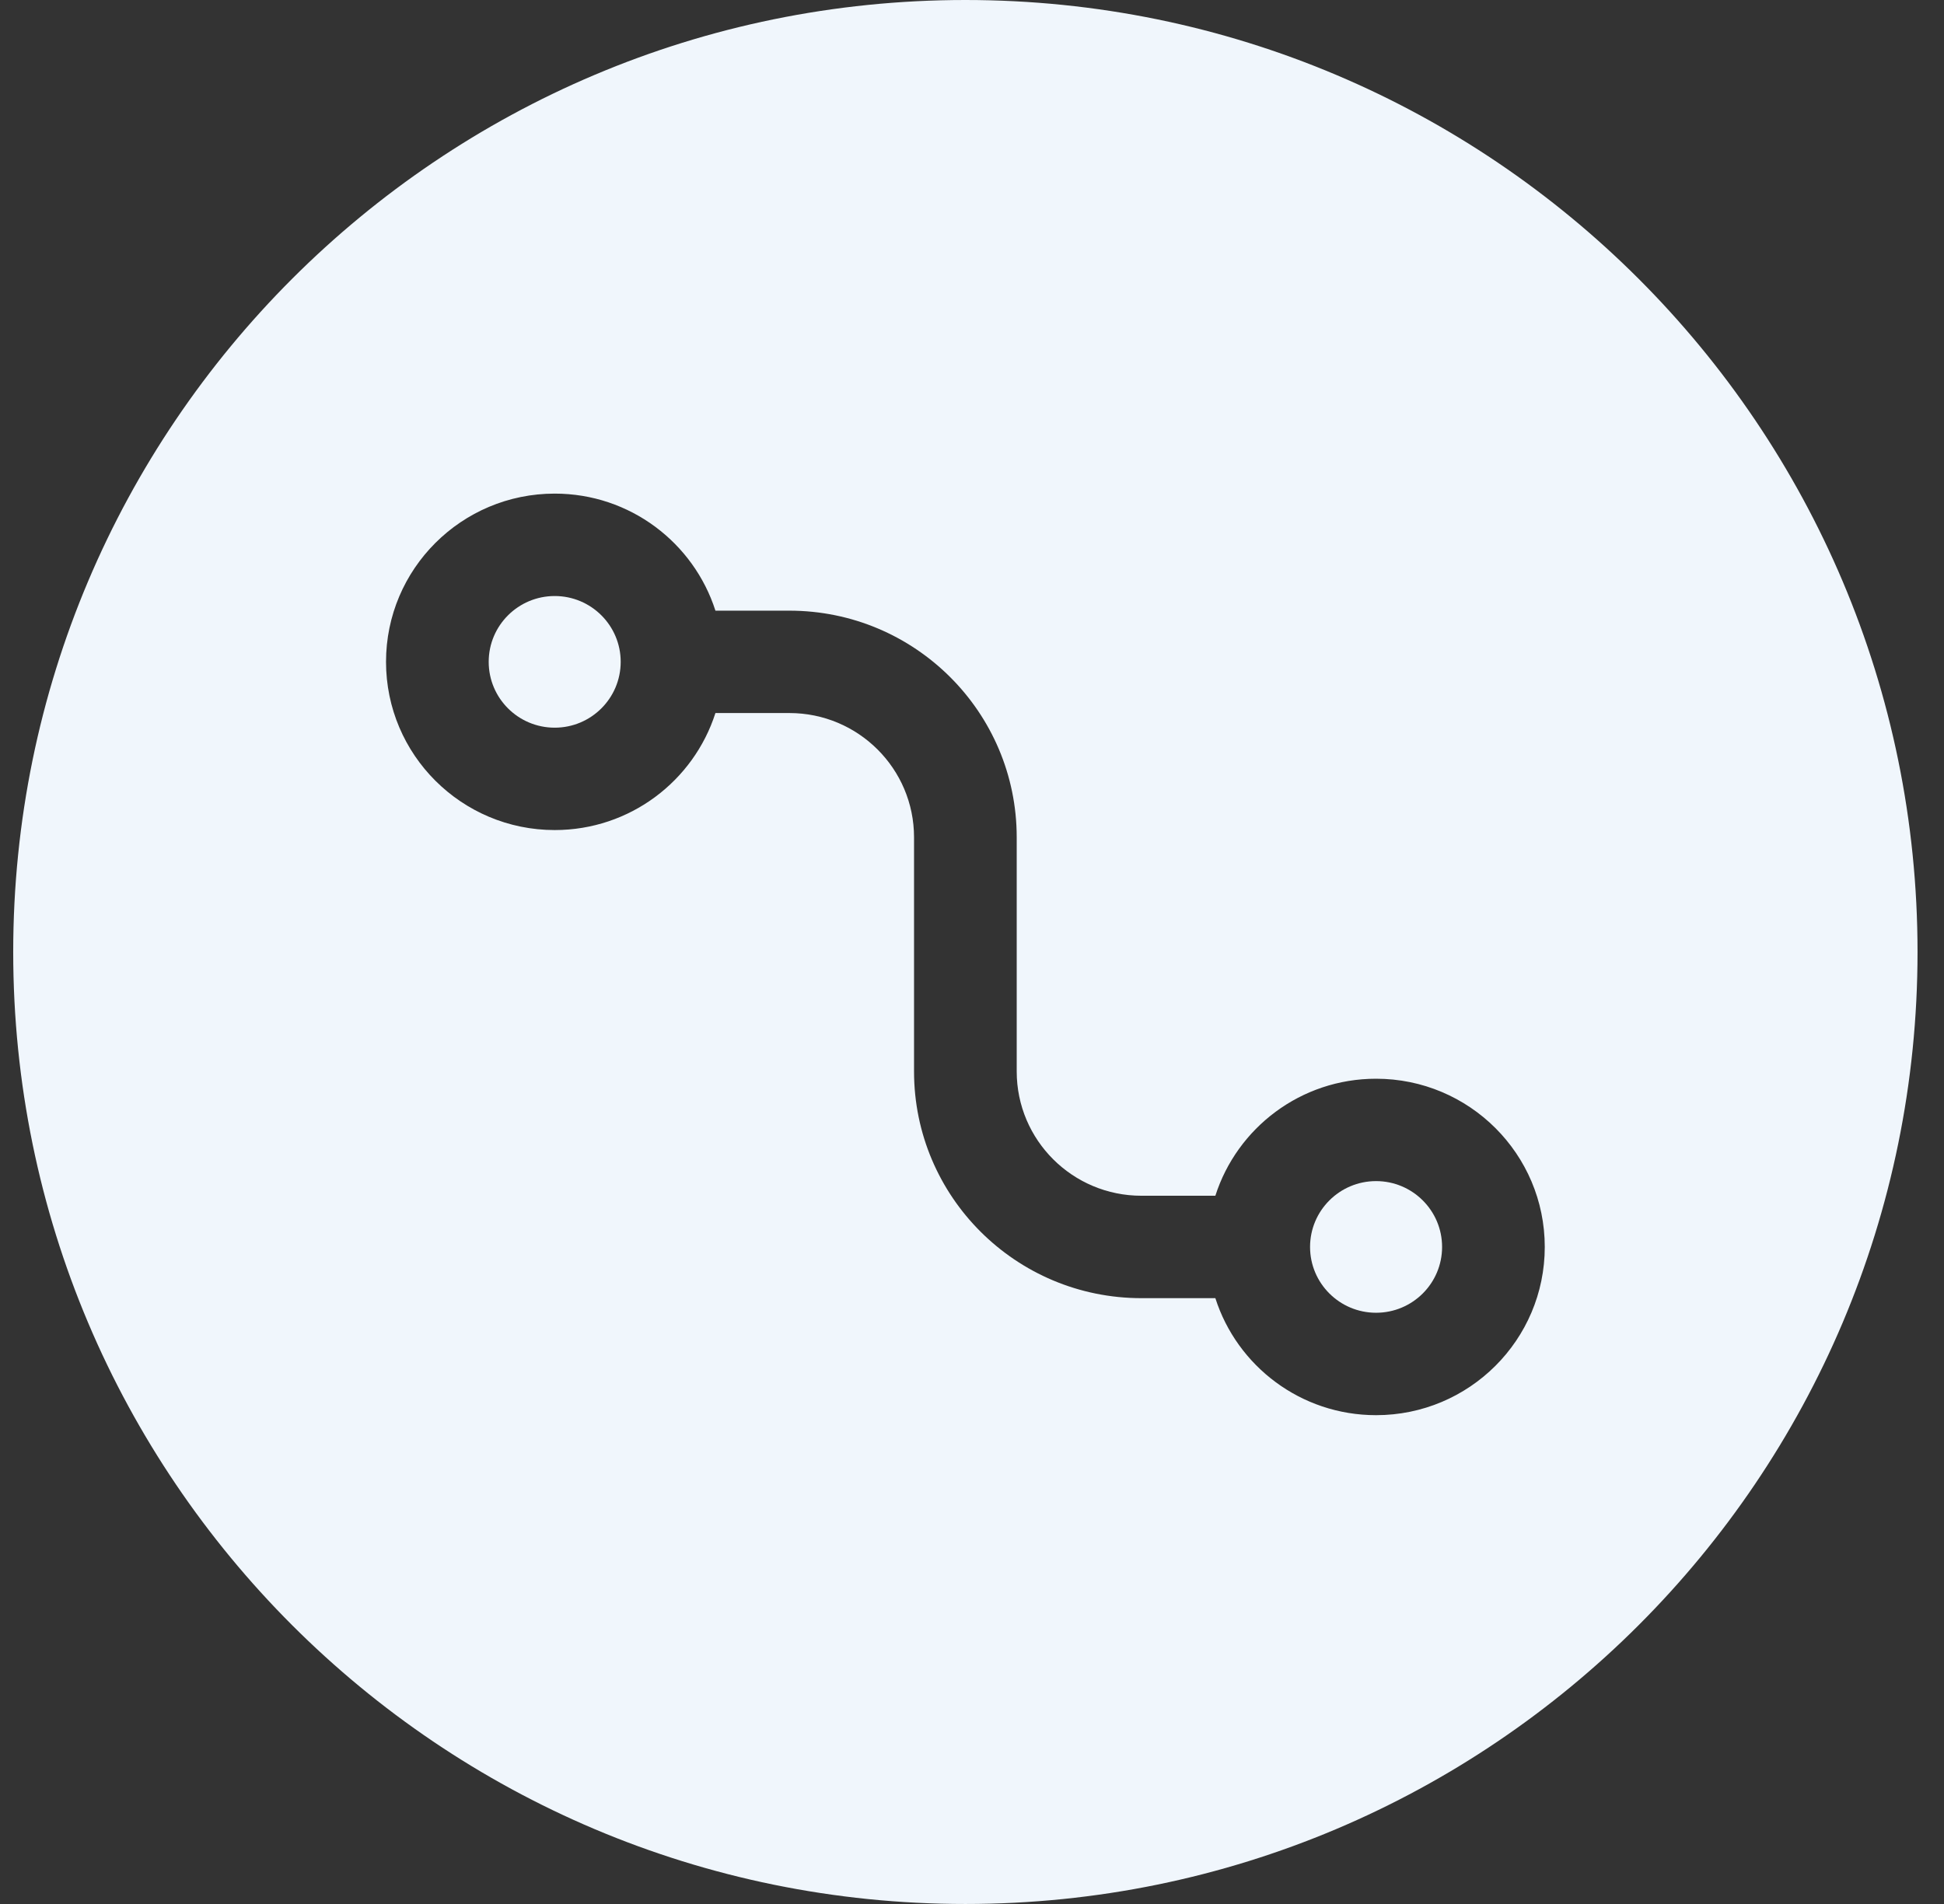 <svg width="49" height="48" viewBox="0 0 49 48" fill="none" xmlns="http://www.w3.org/2000/svg">
<rect x="0" y="0" width="49" height="48" fill="#333333" stroke="none"/>
<path d="M12.318 16.685C12.318 15.769 13.063 15.026 13.982 15.026C14.9 15.026 15.645 15.769 15.645 16.685C15.645 17.602 14.9 18.345 13.982 18.345C13.063 18.345 12.318 17.602 12.318 16.685Z" fill="#F0F6FC"/>
<path d="M34.685 29.776C33.766 29.776 33.021 30.52 33.021 31.436C33.021 32.352 33.766 33.095 34.685 33.095C35.604 33.095 36.349 32.352 36.349 31.436C36.349 30.52 35.604 29.776 34.685 29.776Z" fill="#F0F6FC"/>
<path fill-rule="evenodd" clip-rule="evenodd" d="M24.333 0C11.079 0 0.333 10.745 0.333 24C0.333 37.255 11.079 48 24.333 48C37.588 48 48.333 37.255 48.333 24C48.333 10.745 37.588 0 24.333 0ZM13.982 12.444C11.634 12.444 9.73 14.343 9.73 16.685C9.73 19.027 11.634 20.926 13.982 20.926C15.879 20.926 17.485 19.687 18.033 17.976H19.897C21.633 17.976 23.039 19.379 23.039 21.11V27.011C23.039 30.168 25.605 32.727 28.77 32.727H30.634C31.181 34.438 32.788 35.677 34.685 35.677C37.033 35.677 38.937 33.778 38.937 31.436C38.937 29.094 37.033 27.195 34.685 27.195C32.788 27.195 31.181 28.434 30.634 30.145H28.77C27.034 30.145 25.627 28.742 25.627 27.011V21.11C25.627 17.954 23.062 15.395 19.897 15.395H18.033C17.485 13.684 15.879 12.444 13.982 12.444Z" fill="#F0F6FC"/>
</svg>
